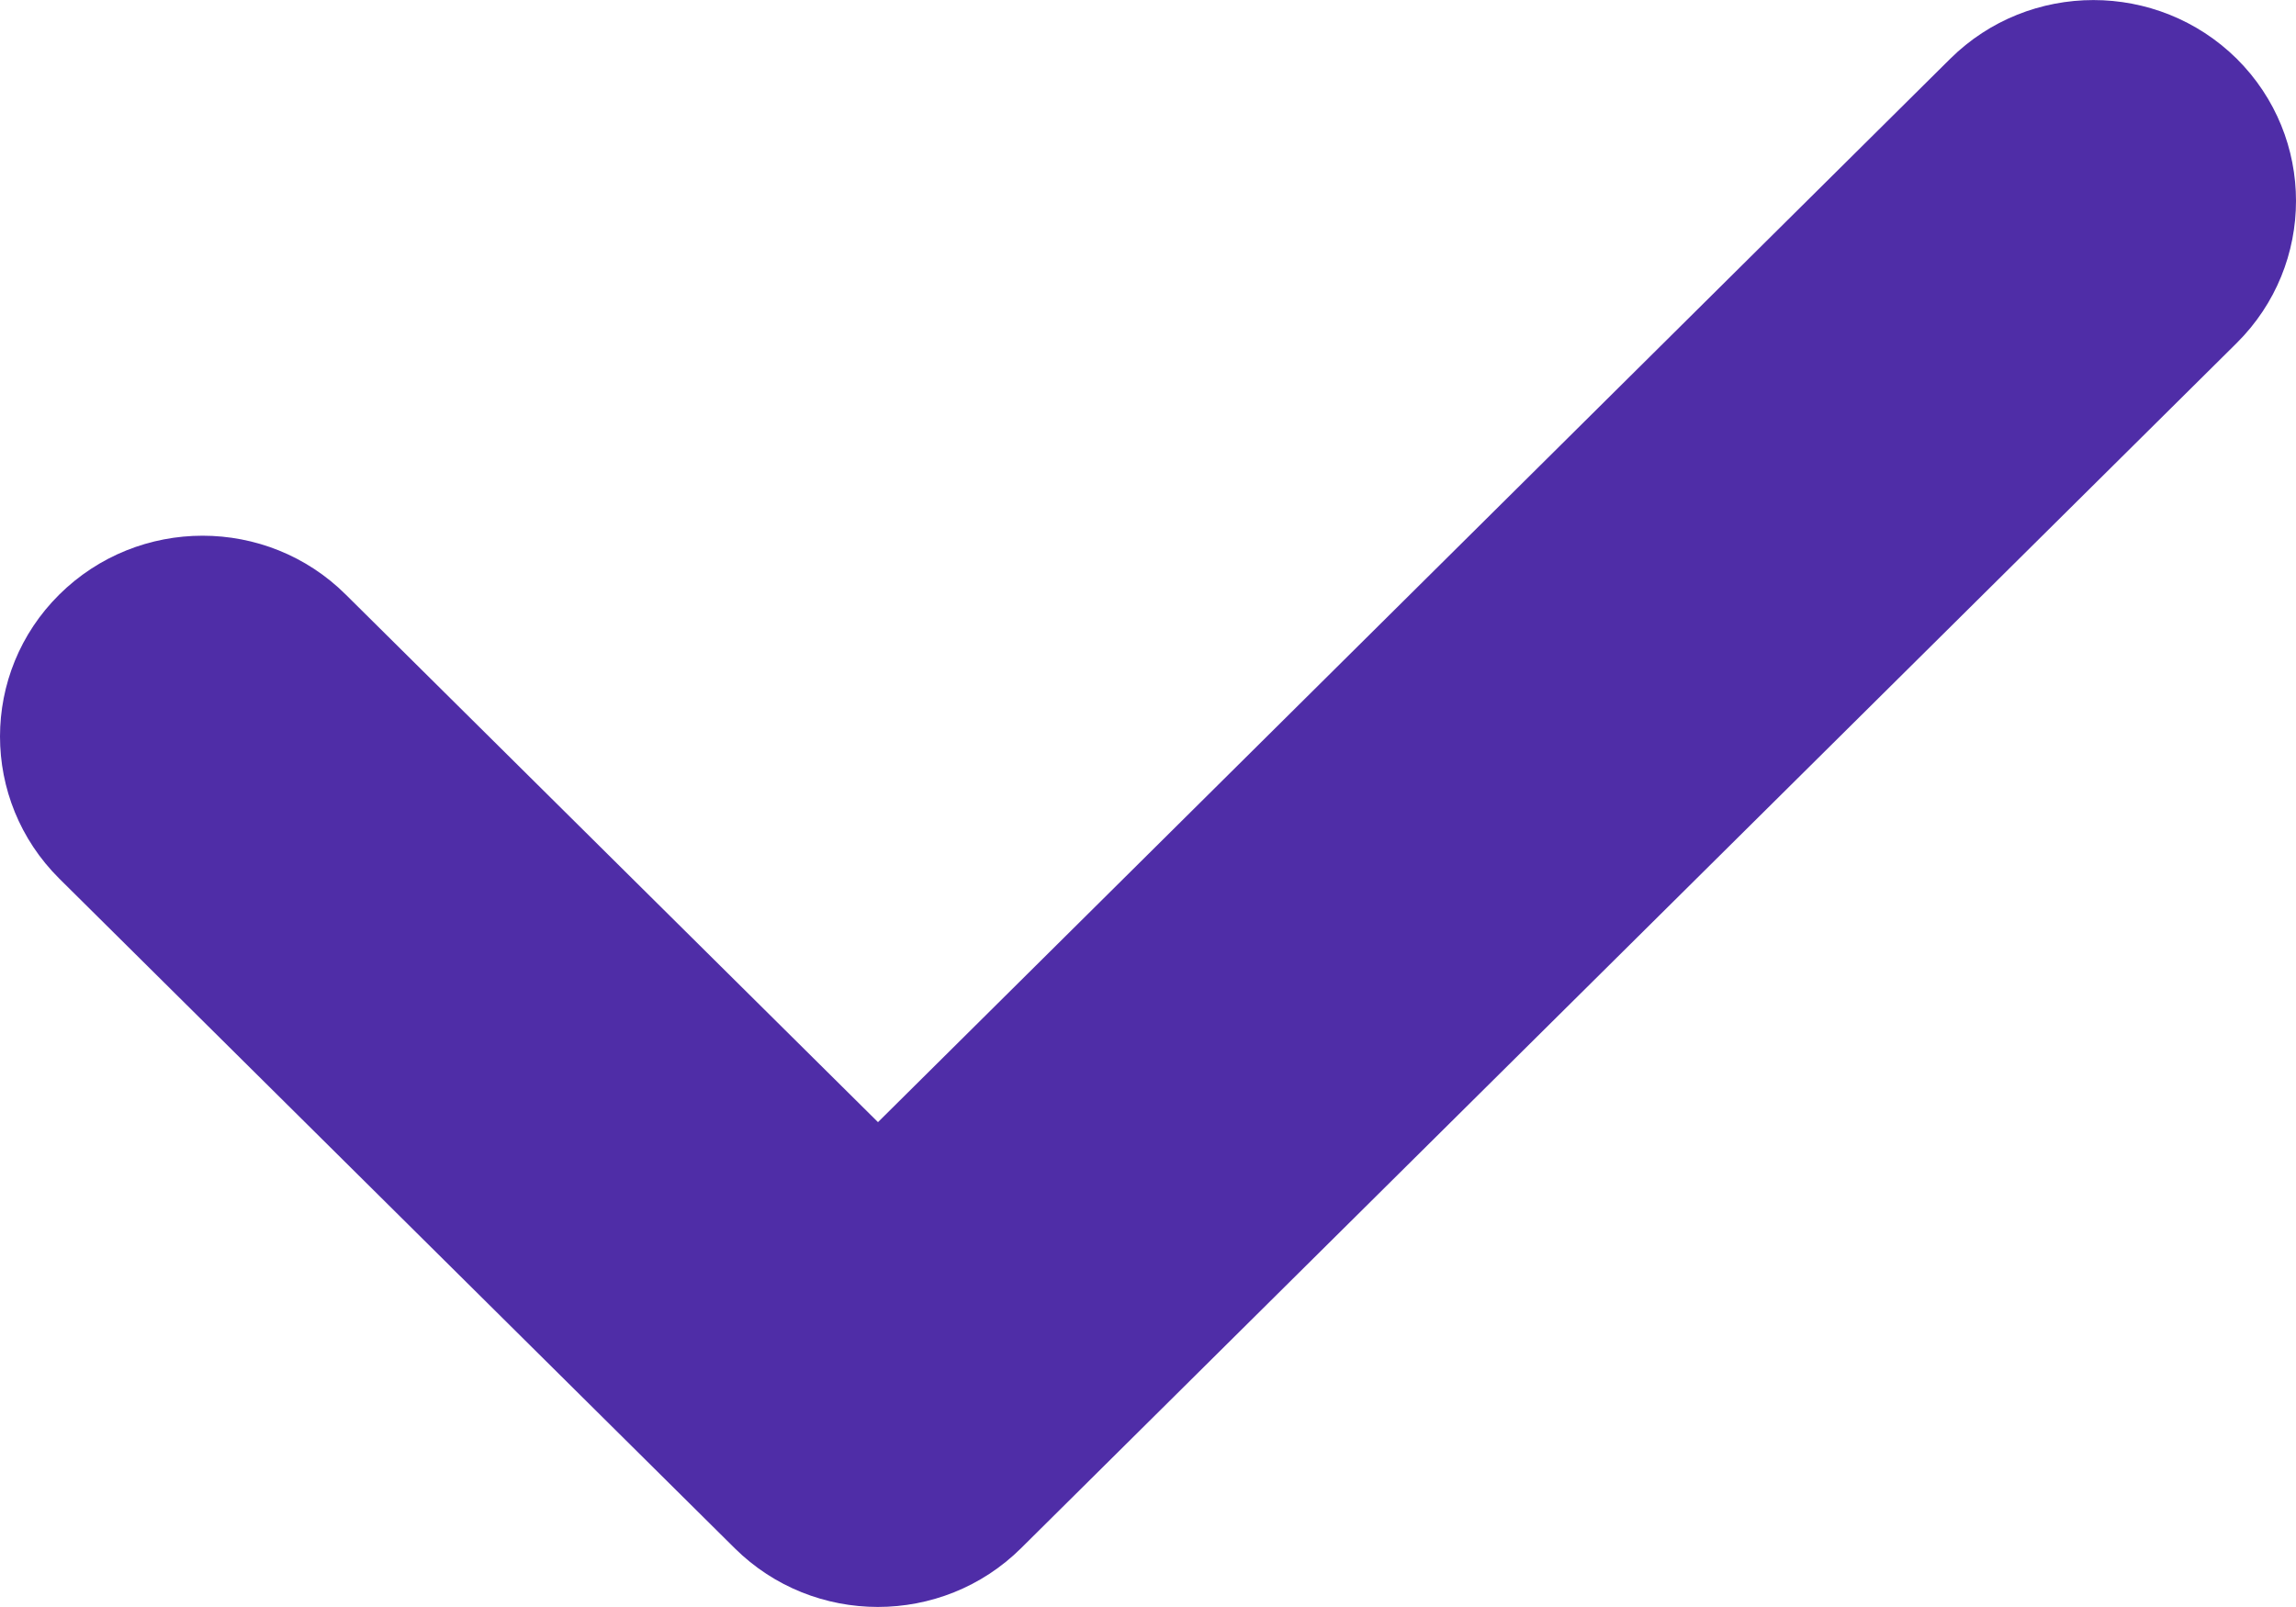 <svg width="10" height="7" viewBox="0 0 10 7" fill="none" xmlns="http://www.w3.org/2000/svg">
<path fill-rule="evenodd" clip-rule="evenodd" d="M8.494 0.256C8.838 -0.085 9.397 -0.085 9.742 0.256C10.086 0.598 10.086 1.152 9.742 1.494L4.447 6.744C4.103 7.085 3.544 7.085 3.2 6.744L0.258 3.827C-0.086 3.485 -0.086 2.931 0.258 2.59C0.603 2.248 1.162 2.248 1.506 2.59L3.824 4.888L8.494 0.256Z" fill="#4F2DA7"/>
</svg>
